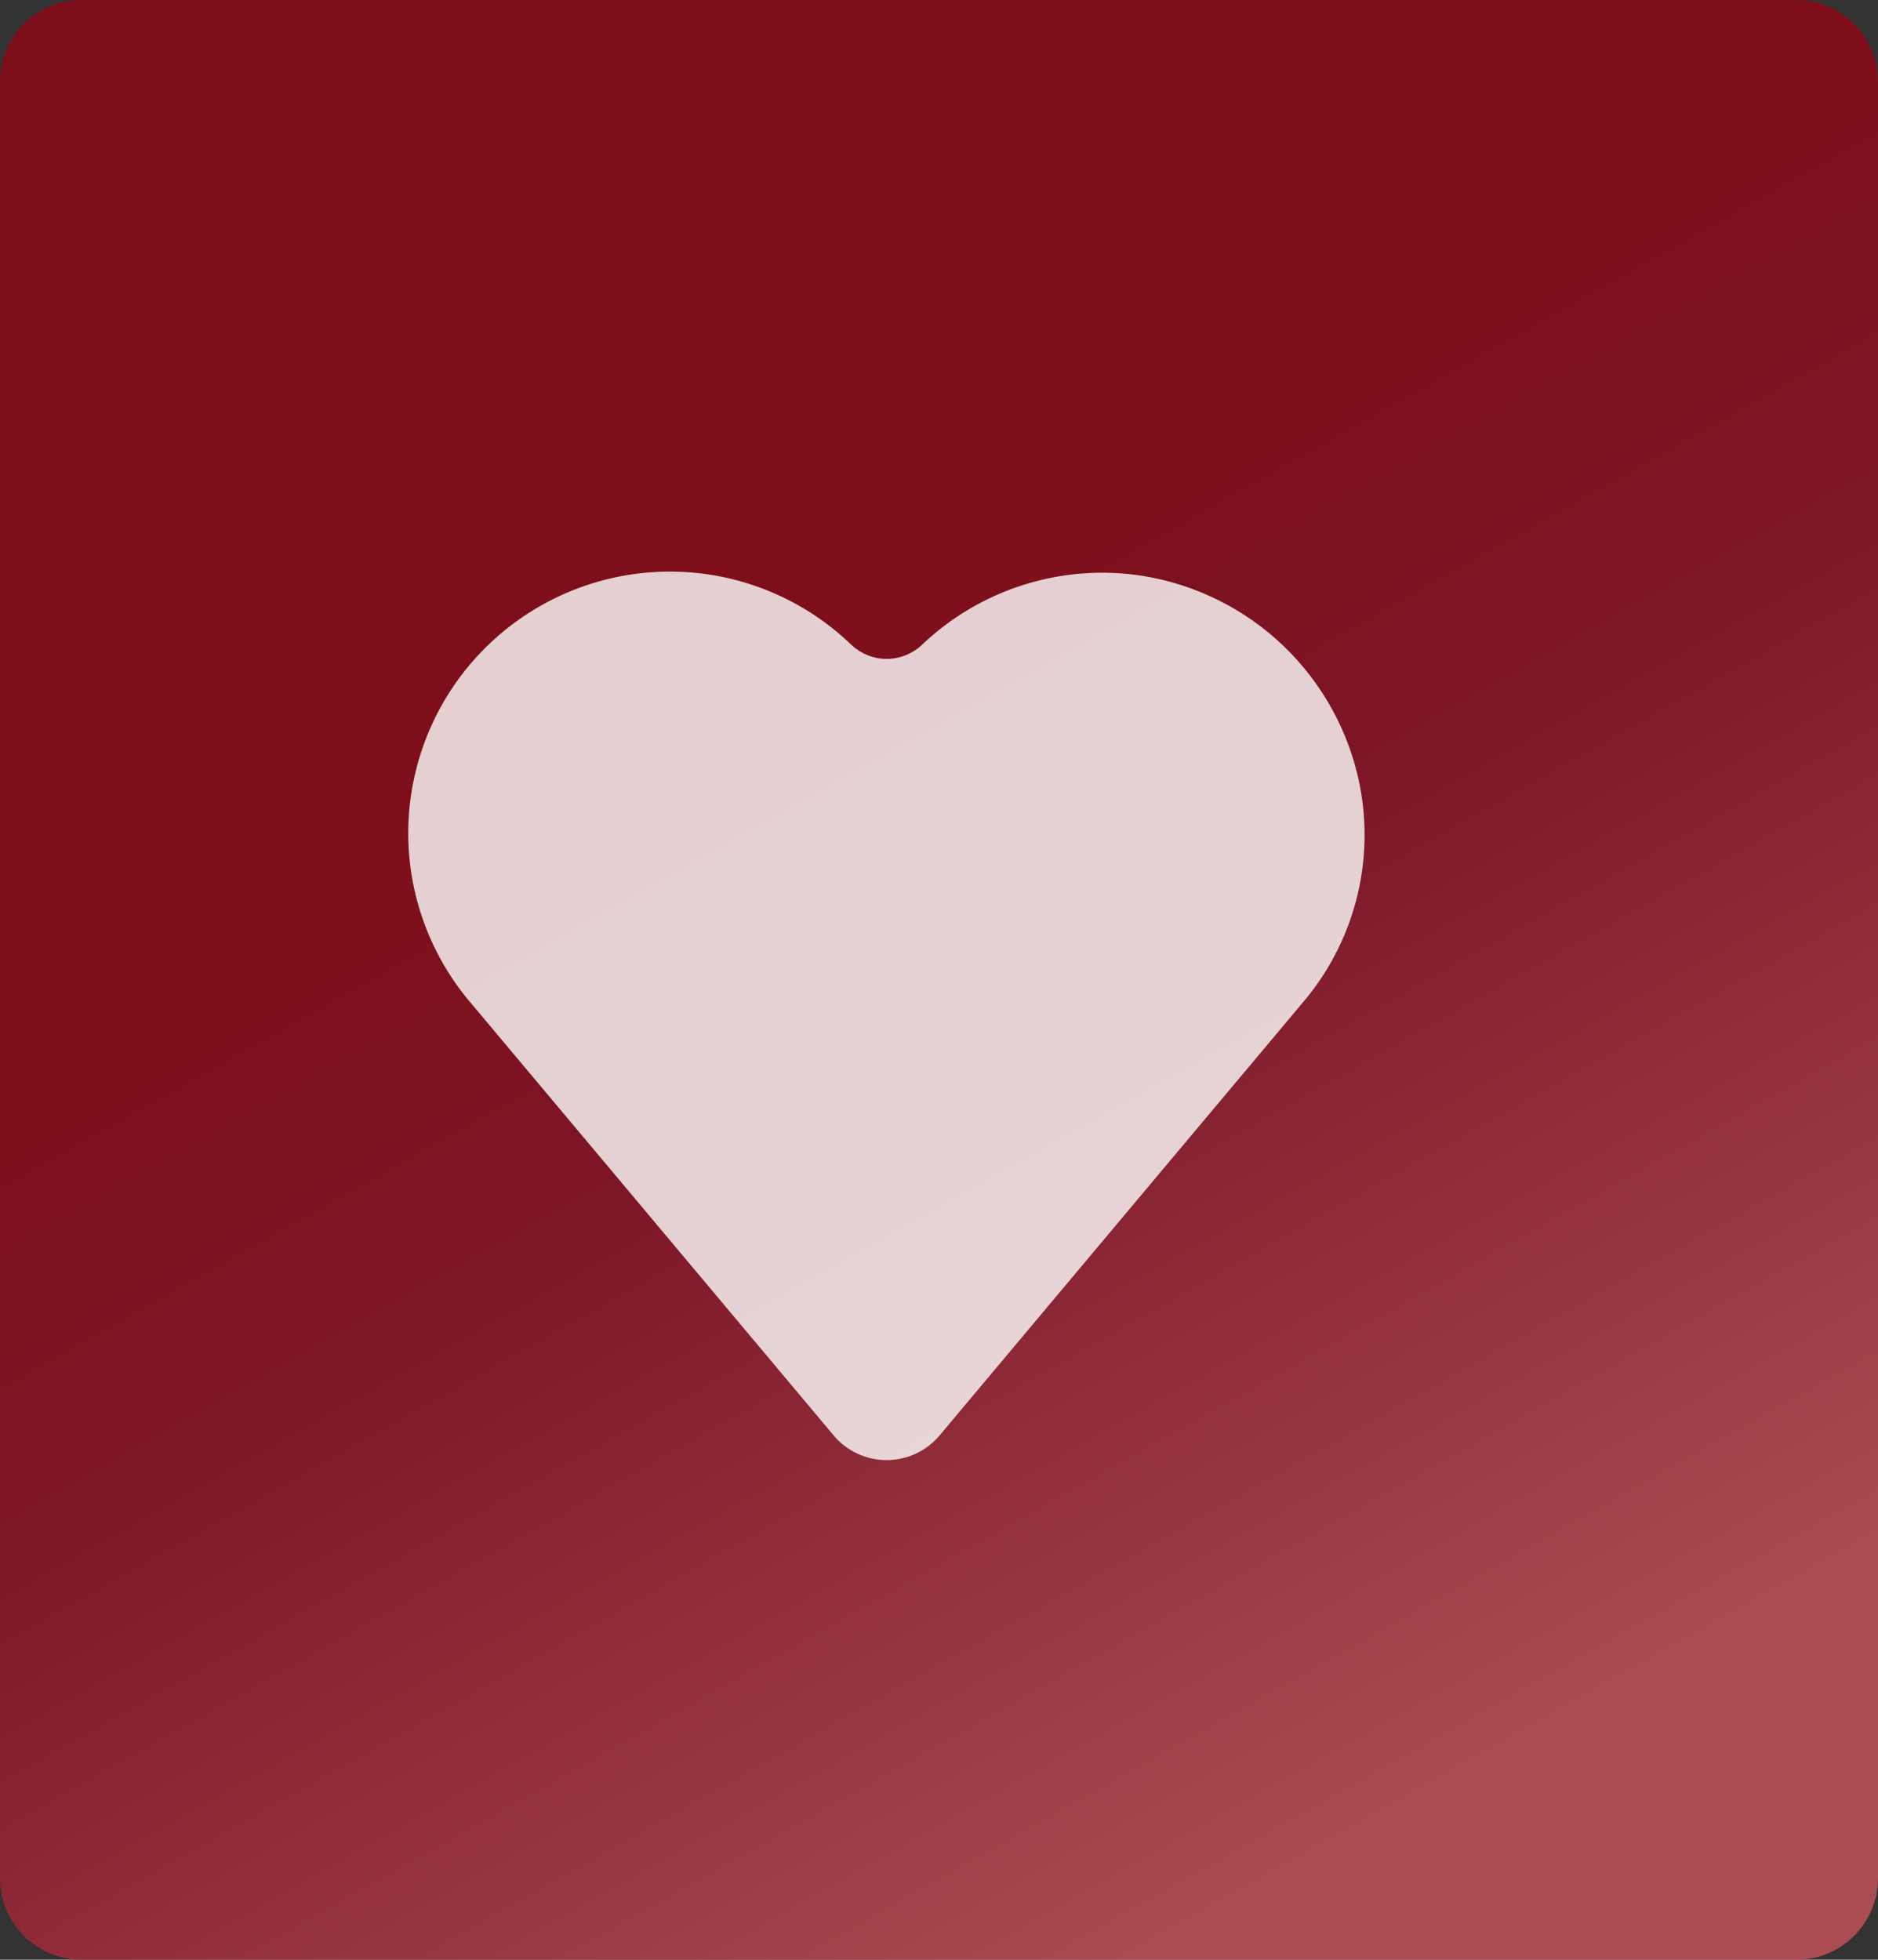 <svg width="23" height="24" viewBox="0 0 23 24" fill="none" xmlns="http://www.w3.org/2000/svg">
<rect x="0" y="0" width="23" height="24" fill="#333333" stroke="none"/>
<path d="M0 1C0 0.448 0.448 0 1 0H22C22.552 0 23 0.448 23 1V23C23 23.552 22.552 24 22 24H1C0.448 24 0 23.552 0 23V1Z" fill="url(#paint0_linear_15_11)" fill-opacity="0.8"/>
<path d="M16.652 9.608C16.522 8.963 16.199 8.374 15.726 7.917C15.253 7.461 14.652 7.16 14.003 7.054C13.515 6.976 13.017 7.012 12.546 7.159C12.074 7.306 11.643 7.56 11.287 7.901C11.17 8.009 11.018 8.069 10.859 8.069C10.7 8.069 10.548 8.009 10.431 7.901C9.839 7.328 9.049 7.005 8.224 7C7.4 6.995 6.606 7.307 6.006 7.873C5.406 8.438 5.048 9.213 5.004 10.036C4.961 10.859 5.237 11.667 5.774 12.292L10.211 17.58C10.29 17.674 10.39 17.75 10.501 17.802C10.613 17.854 10.735 17.881 10.859 17.881C10.982 17.881 11.104 17.854 11.216 17.802C11.328 17.75 11.427 17.674 11.506 17.58L15.943 12.292C16.257 11.928 16.484 11.497 16.607 11.033C16.73 10.568 16.745 10.081 16.652 9.61V9.608Z" fill="white" fill-opacity="0.8"/>
<defs>
<linearGradient id="paint0_linear_15_11" x1="17.5" y1="3" x2="26.5" y2="19" gradientUnits="userSpaceOnUse">
<stop offset="0.016" stop-color="#910614"/>
<stop offset="0.292" stop-color="#900F24" stop-opacity="0.994"/>
<stop offset="0.906" stop-color="#C85259"/>
</linearGradient>
</defs>
</svg>
